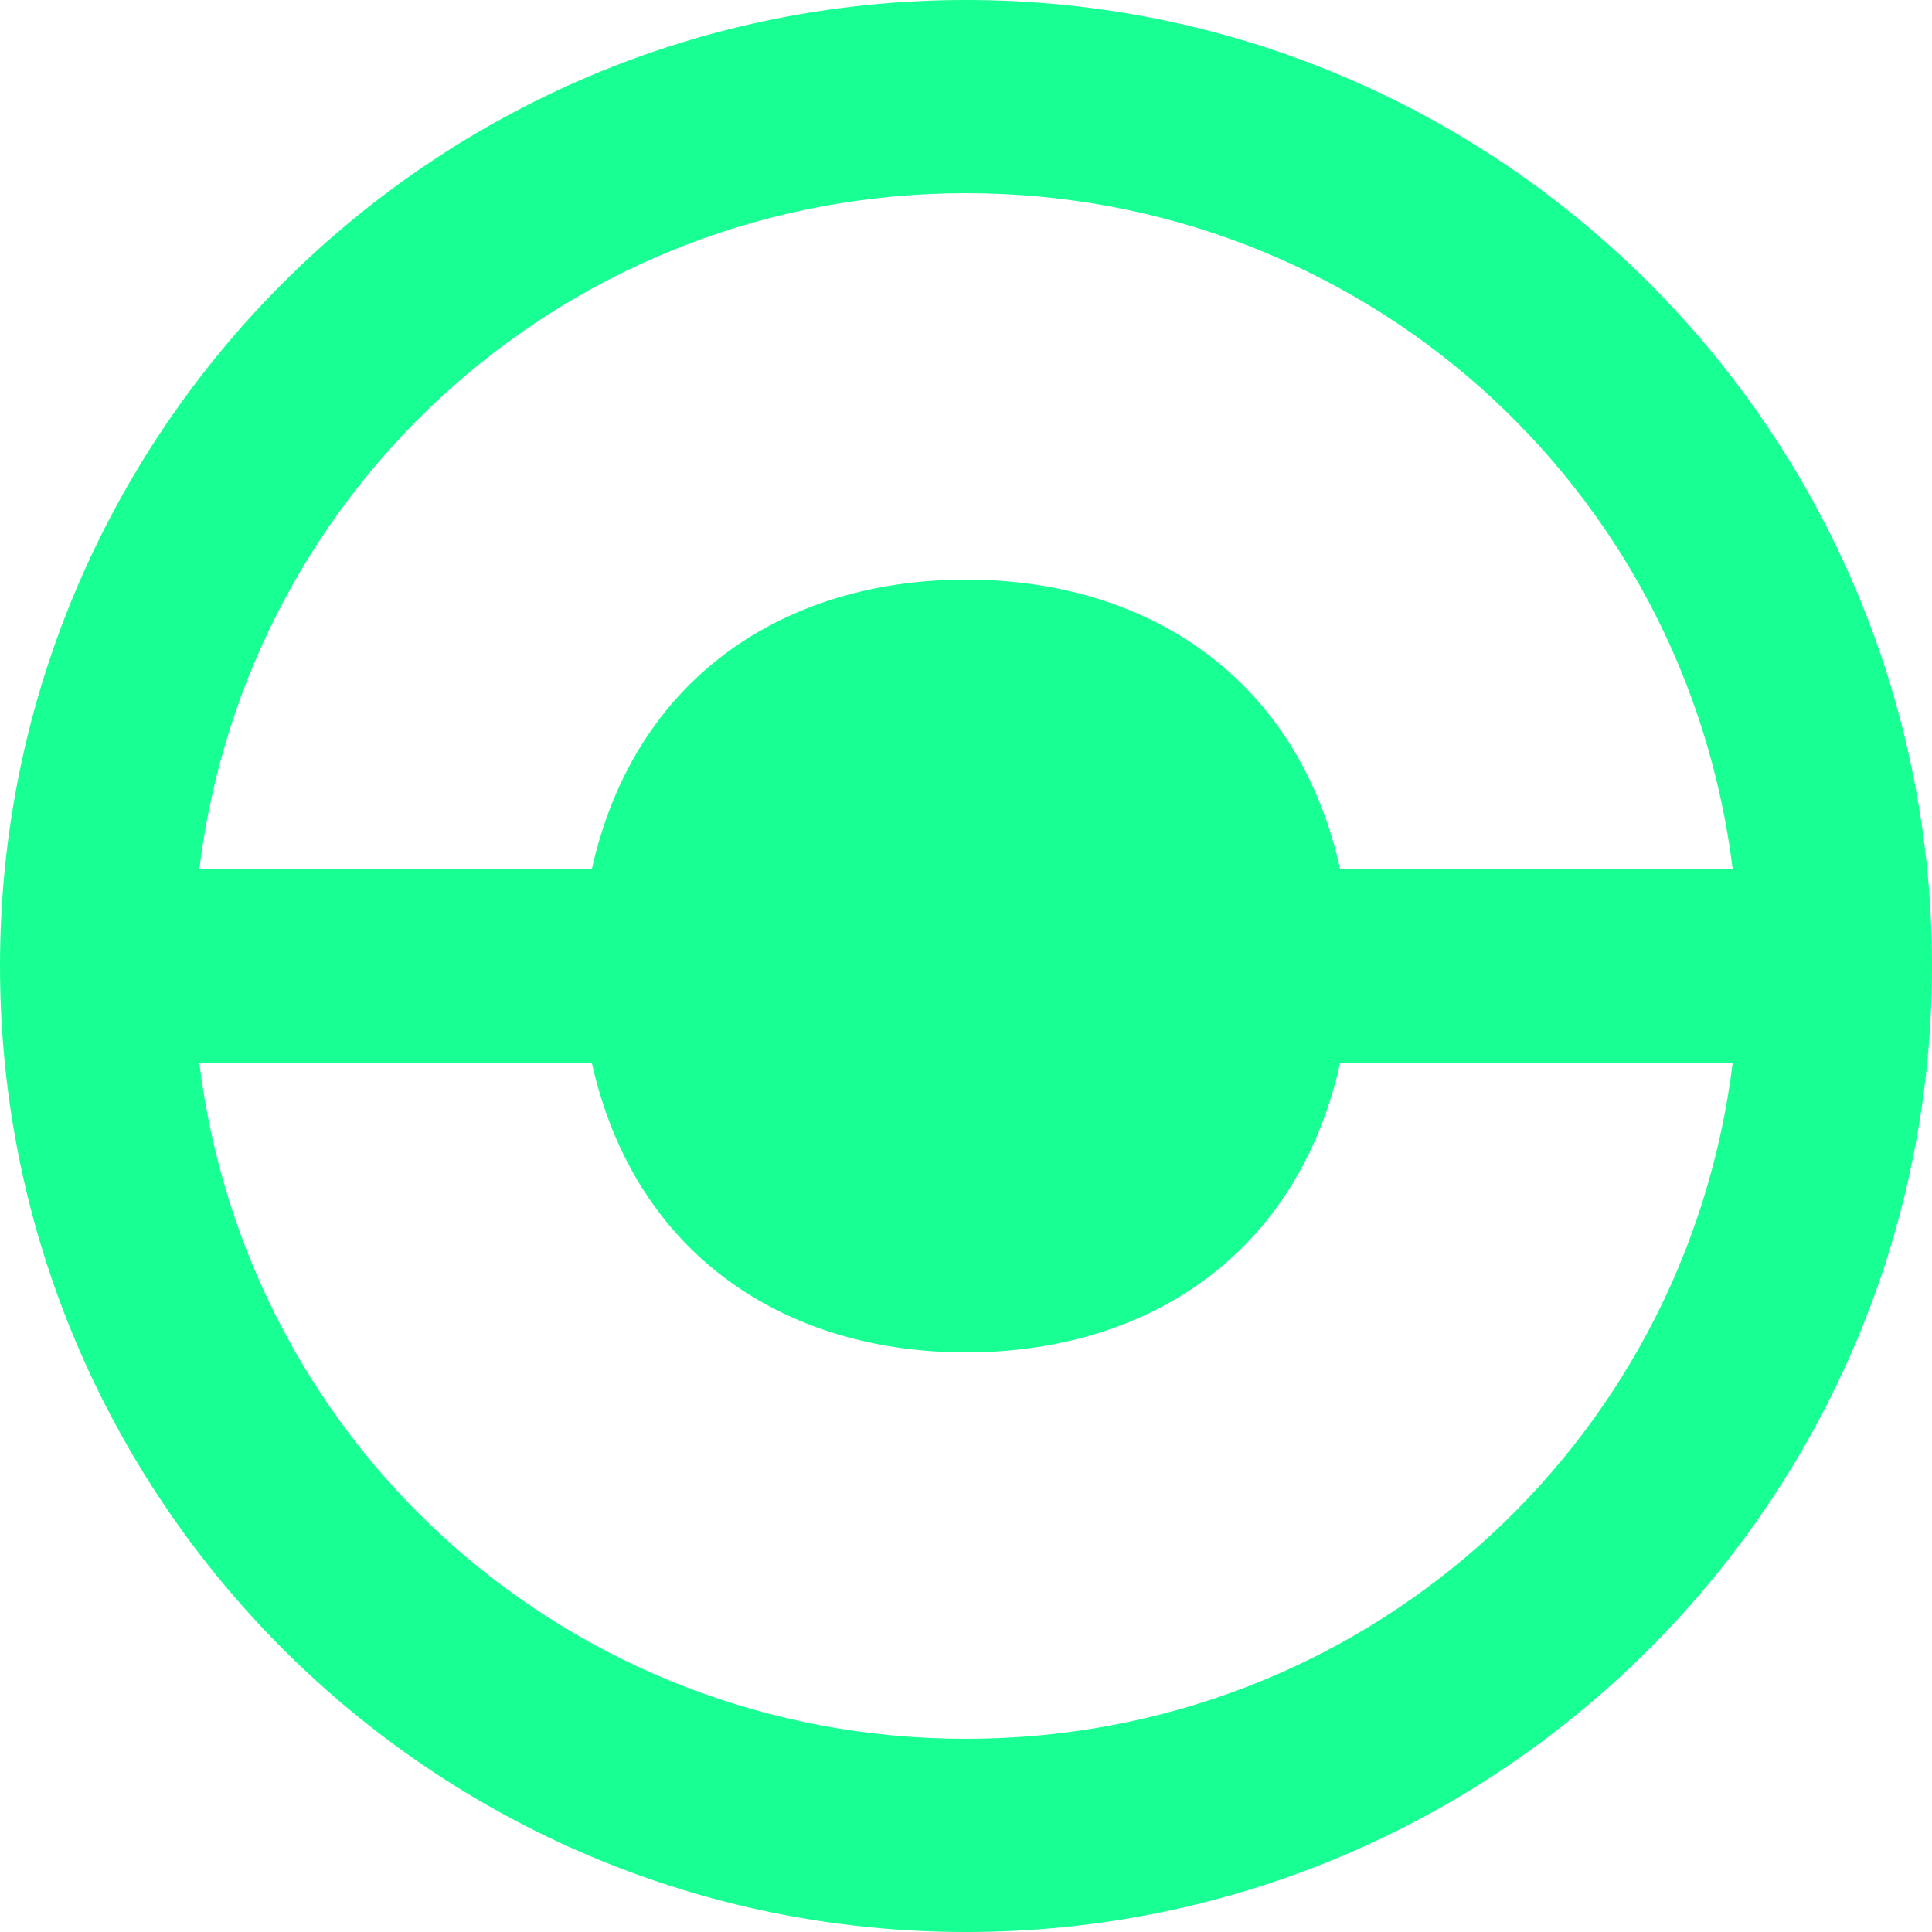 <?xml version="1.0" encoding="UTF-8" standalone="no"?>
<svg width="20px" height="20px" viewBox="0 0 20 20" version="1.1" xmlns="http://www.w3.org/2000/svg" xmlns:xlink="http://www.w3.org/1999/xlink">
    <!-- Generator: Sketch 3.8.1 (29687) - http://www.bohemiancoding.com/sketch -->
    <title>wheel [#115]</title>
    <desc>Created with Sketch.</desc>
    <defs></defs>
    <g id="Page-1" stroke="none" stroke-width="1" fill="none" fill-rule="evenodd">
        <g id="Dribbble-Dark-Preview" transform="translate(-180, -7719)" fill="#18FF94">
            <g id="icons" transform="translate(56, 160)">
                <path d="M134,7577 C129.927,7577 126.556,7574 126.063,7570 L130.126,7570 C130.57,7572 132.136,7573 134,7573 C135.864,7573 137.43,7572 137.874,7570 L141.937,7570 C141.444,7574 138.073,7577 134,7577 M134,7561 C138.073,7561 141.444,7564 141.937,7568 L137.874,7568 C137.43,7566 135.864,7565 134,7565 C132.136,7565 130.57,7566 130.126,7568 L126.063,7568 C126.556,7564 129.927,7561 134,7561 M134,7559 C128.477,7559 124,7563.477 124,7569 C124,7574.523 128.477,7579 134,7579 C139.523,7579 144,7574.523 144,7569 C144,7563.477 139.523,7559 134,7559" id="wheel-[#115]"></path>
            </g>
        </g>
    </g>
</svg>